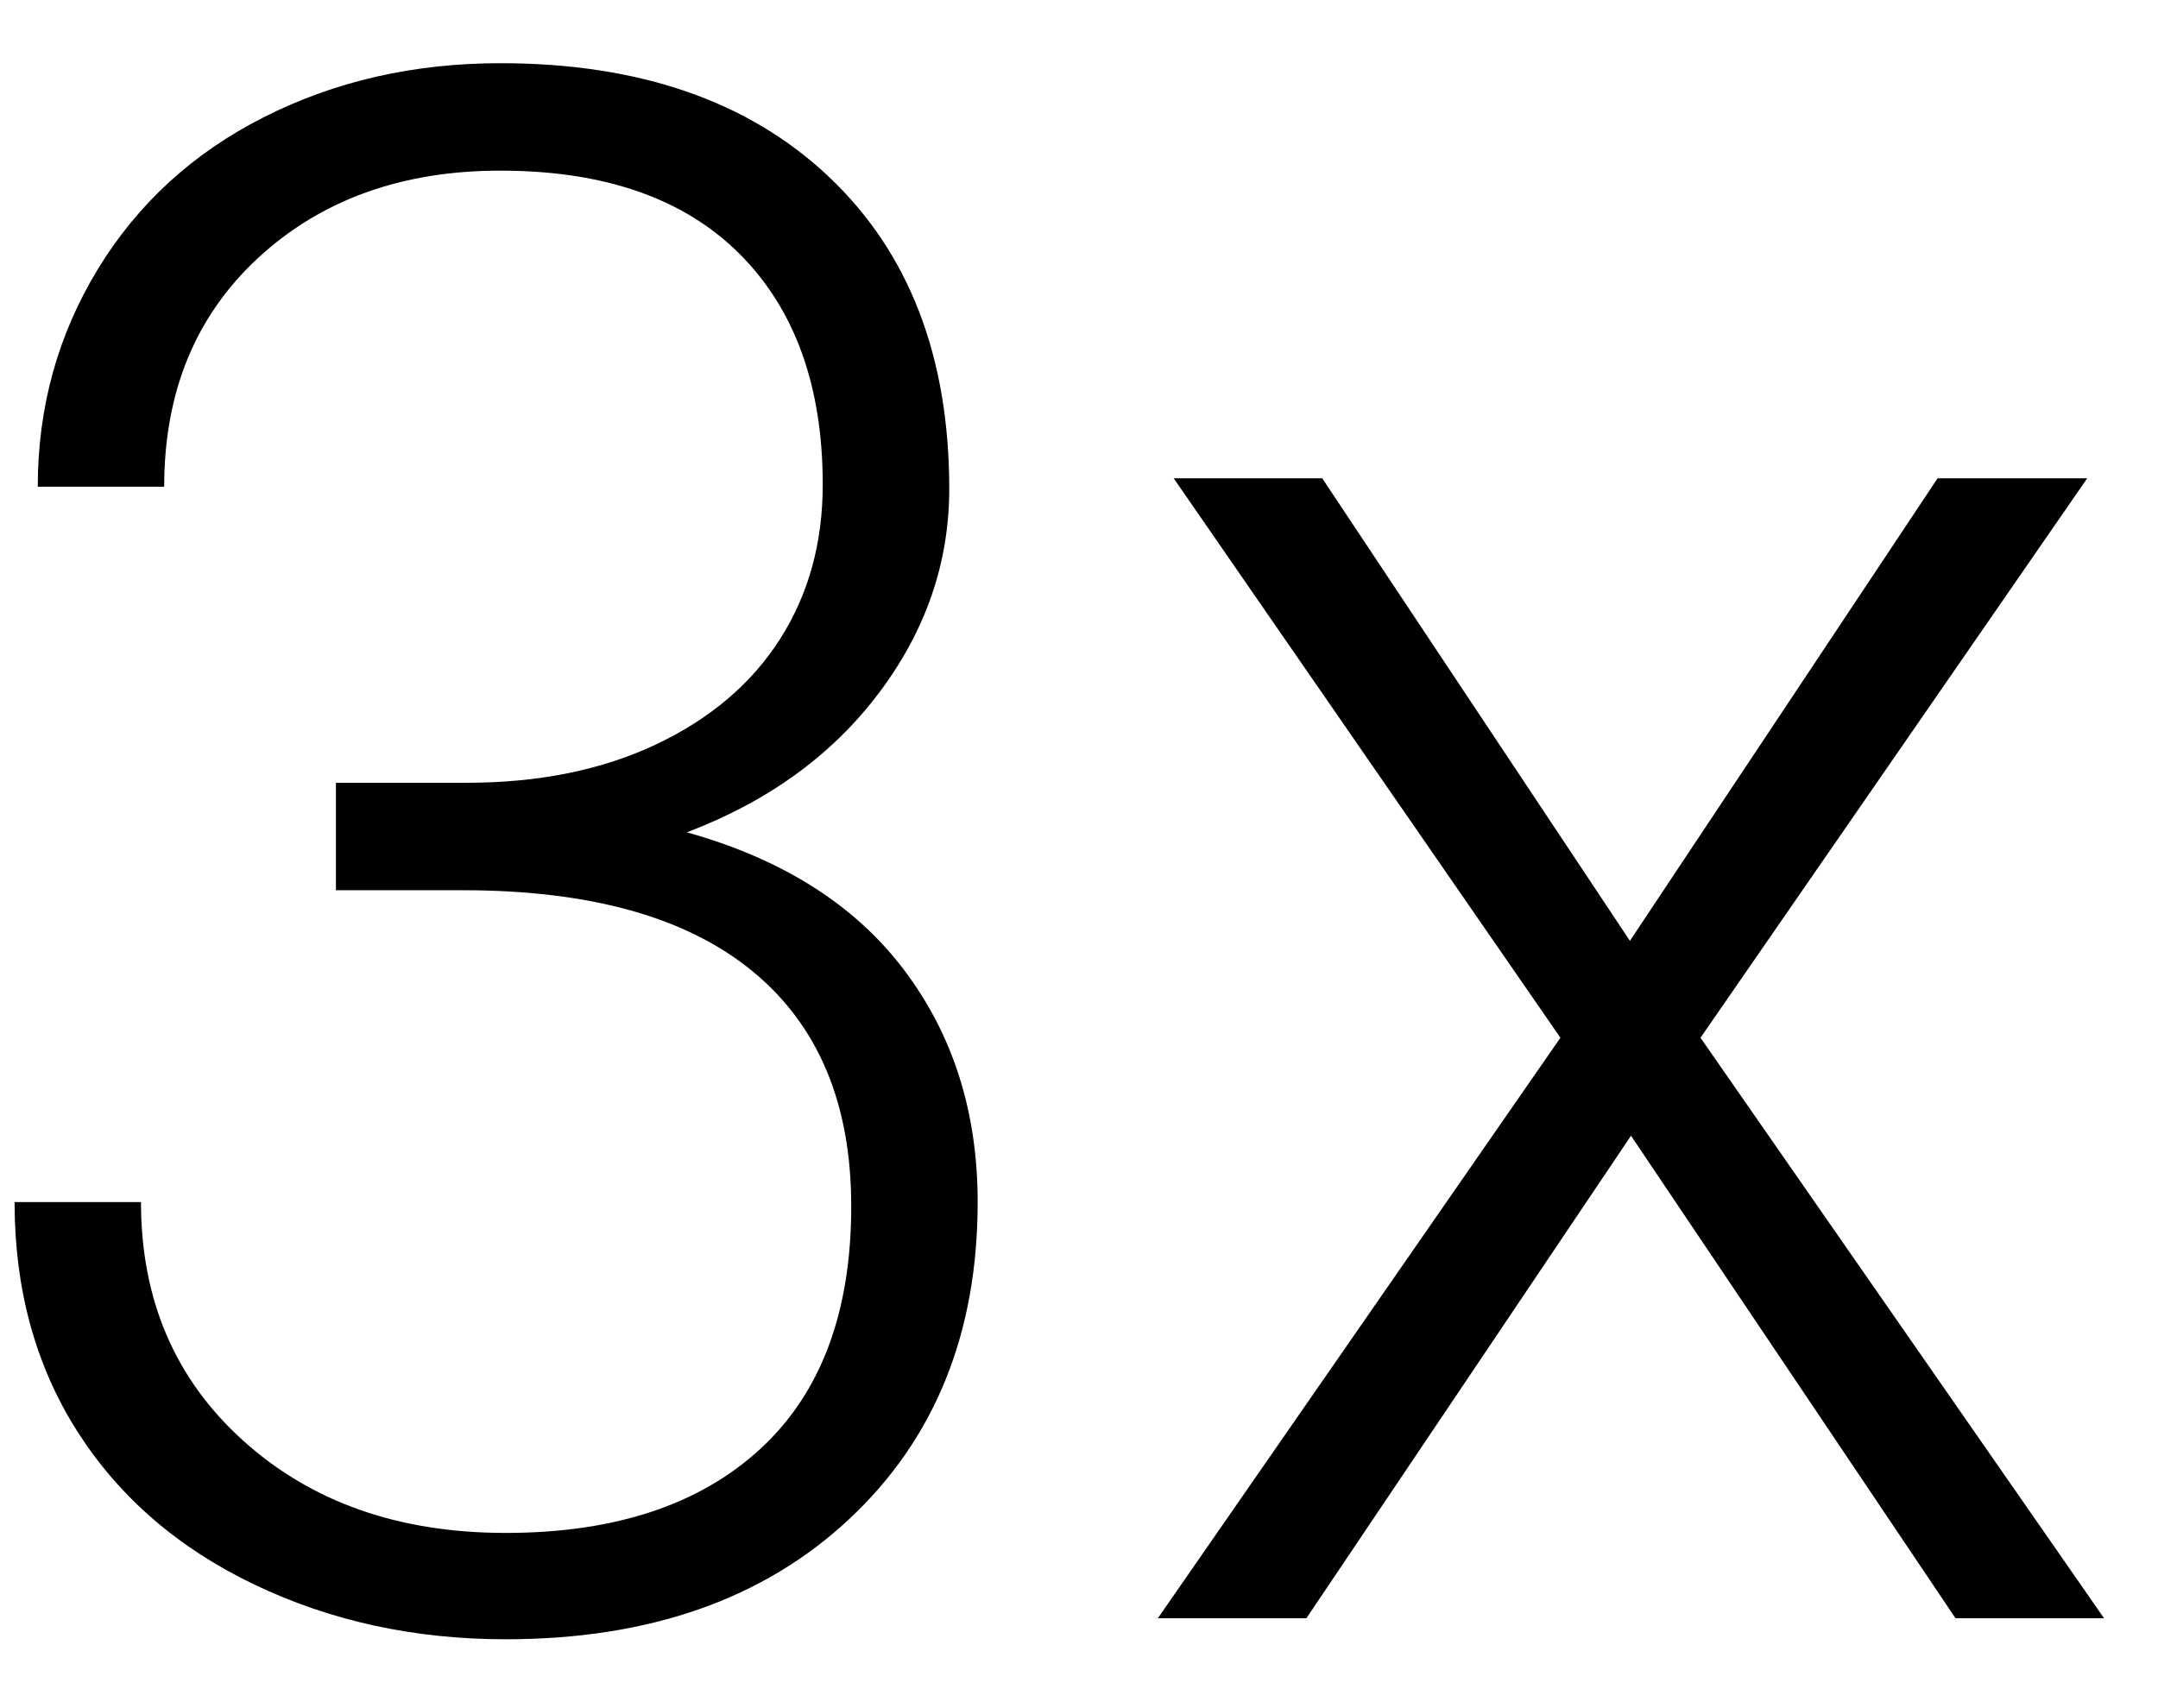 <?xml version="1.0" encoding="UTF-8" standalone="no"?>
<svg width="24px" height="19px" viewBox="0 0 24 19" version="1.1" xmlns="http://www.w3.org/2000/svg" xmlns:xlink="http://www.w3.org/1999/xlink">
    <!-- Generator: Sketch 3.8.3 (29802) - http://www.bohemiancoding.com/sketch -->
    <title>3x</title>
    <desc>Created with Sketch.</desc>
    <defs></defs>
    <g id="Page-1" stroke="none" stroke-width="1" fill="none" fill-rule="evenodd">
        <g id="Browser-Copy-11" transform="translate(-1007, -1463)" fill="#000000">
            <path d="M1010.736,1471.707 L1012.189,1471.707 C1012.994,1471.707 1013.697,1471.564 1014.299,1471.279 C1014.9,1470.994 1015.359,1470.604 1015.676,1470.107 C1015.992,1469.611 1016.15,1469.039 1016.15,1468.391 C1016.15,1467.297 1015.842,1466.441 1015.225,1465.824 C1014.607,1465.207 1013.721,1464.898 1012.564,1464.898 C1011.471,1464.898 1010.574,1465.221 1009.875,1465.865 C1009.176,1466.51 1008.826,1467.359 1008.826,1468.414 L1007.42,1468.414 C1007.42,1467.531 1007.643,1466.725 1008.088,1465.994 C1008.533,1465.264 1009.15,1464.699 1009.939,1464.301 C1010.729,1463.902 1011.604,1463.703 1012.564,1463.703 C1014.111,1463.703 1015.33,1464.125 1016.221,1464.969 C1017.111,1465.812 1017.557,1466.969 1017.557,1468.438 C1017.557,1469.258 1017.297,1470.014 1016.777,1470.705 C1016.258,1471.396 1015.545,1471.914 1014.639,1472.258 C1015.701,1472.555 1016.506,1473.064 1017.053,1473.787 C1017.6,1474.51 1017.873,1475.371 1017.873,1476.371 C1017.873,1477.832 1017.396,1479.008 1016.443,1479.898 C1015.49,1480.789 1014.217,1481.234 1012.623,1481.234 C1011.607,1481.234 1010.676,1481.031 1009.828,1480.625 C1008.98,1480.219 1008.324,1479.65 1007.859,1478.92 C1007.395,1478.189 1007.162,1477.34 1007.162,1476.371 L1008.568,1476.371 C1008.568,1477.457 1008.947,1478.342 1009.705,1479.025 C1010.463,1479.709 1011.436,1480.051 1012.623,1480.051 C1013.834,1480.051 1014.777,1479.74 1015.453,1479.119 C1016.129,1478.498 1016.467,1477.598 1016.467,1476.418 C1016.467,1475.277 1016.102,1474.406 1015.371,1473.805 C1014.641,1473.203 1013.564,1472.902 1012.143,1472.902 L1010.736,1472.902 L1010.736,1471.707 Z M1025.127,1473.465 L1028.549,1468.32 L1030.213,1468.32 L1025.912,1474.543 L1030.4,1481 L1028.748,1481 L1025.139,1475.633 L1021.529,1481 L1019.877,1481 L1024.354,1474.543 L1020.053,1468.32 L1021.705,1468.32 L1025.127,1473.465 Z" id="3x"></path>
        </g>
    </g>
</svg>